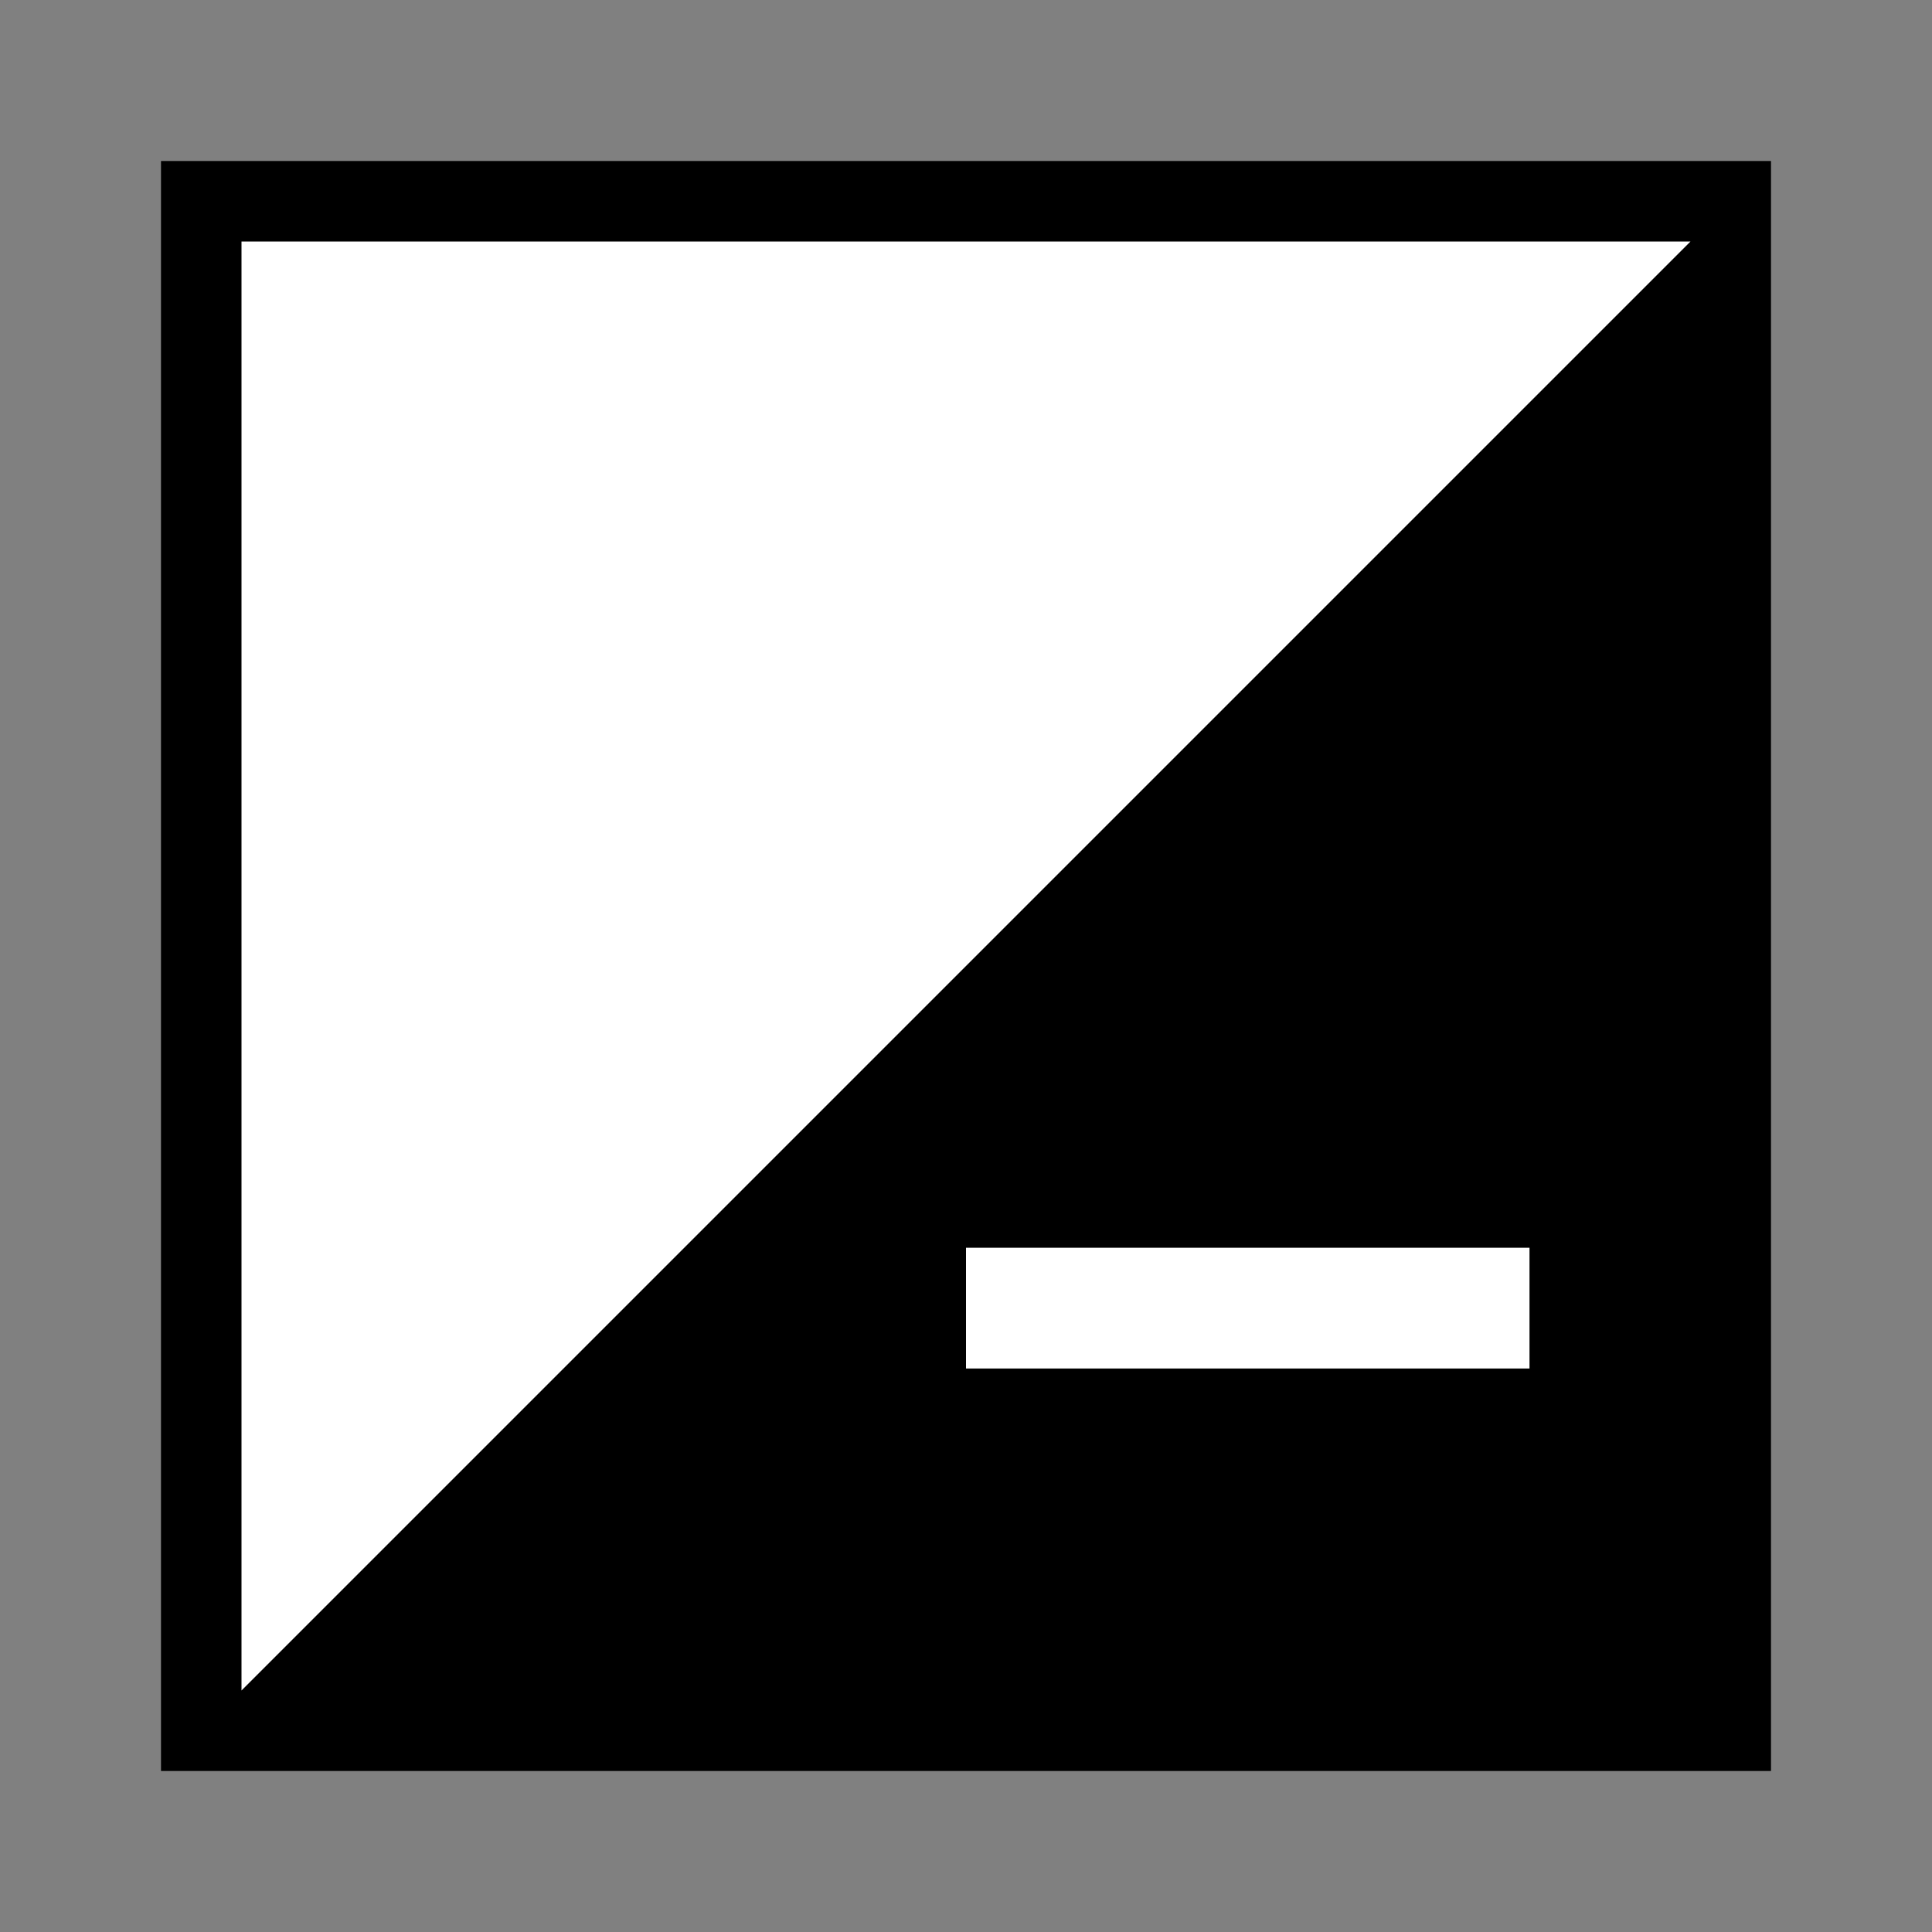 <svg width="24" height="24" viewBox="0 0 24 24" fill="none" xmlns="http://www.w3.org/2000/svg">
<rect x="0" y="0" width="24" height="24" fill="#808080" stroke="none"/>
<path d="M2 2H22V22H2V2Z" fill="black"/>
<path d="M3 3H21L3 21V3Z" fill="white"/>
<path d="M12 15.5H19V17H12V15.5Z" fill="white"/>
</svg>
